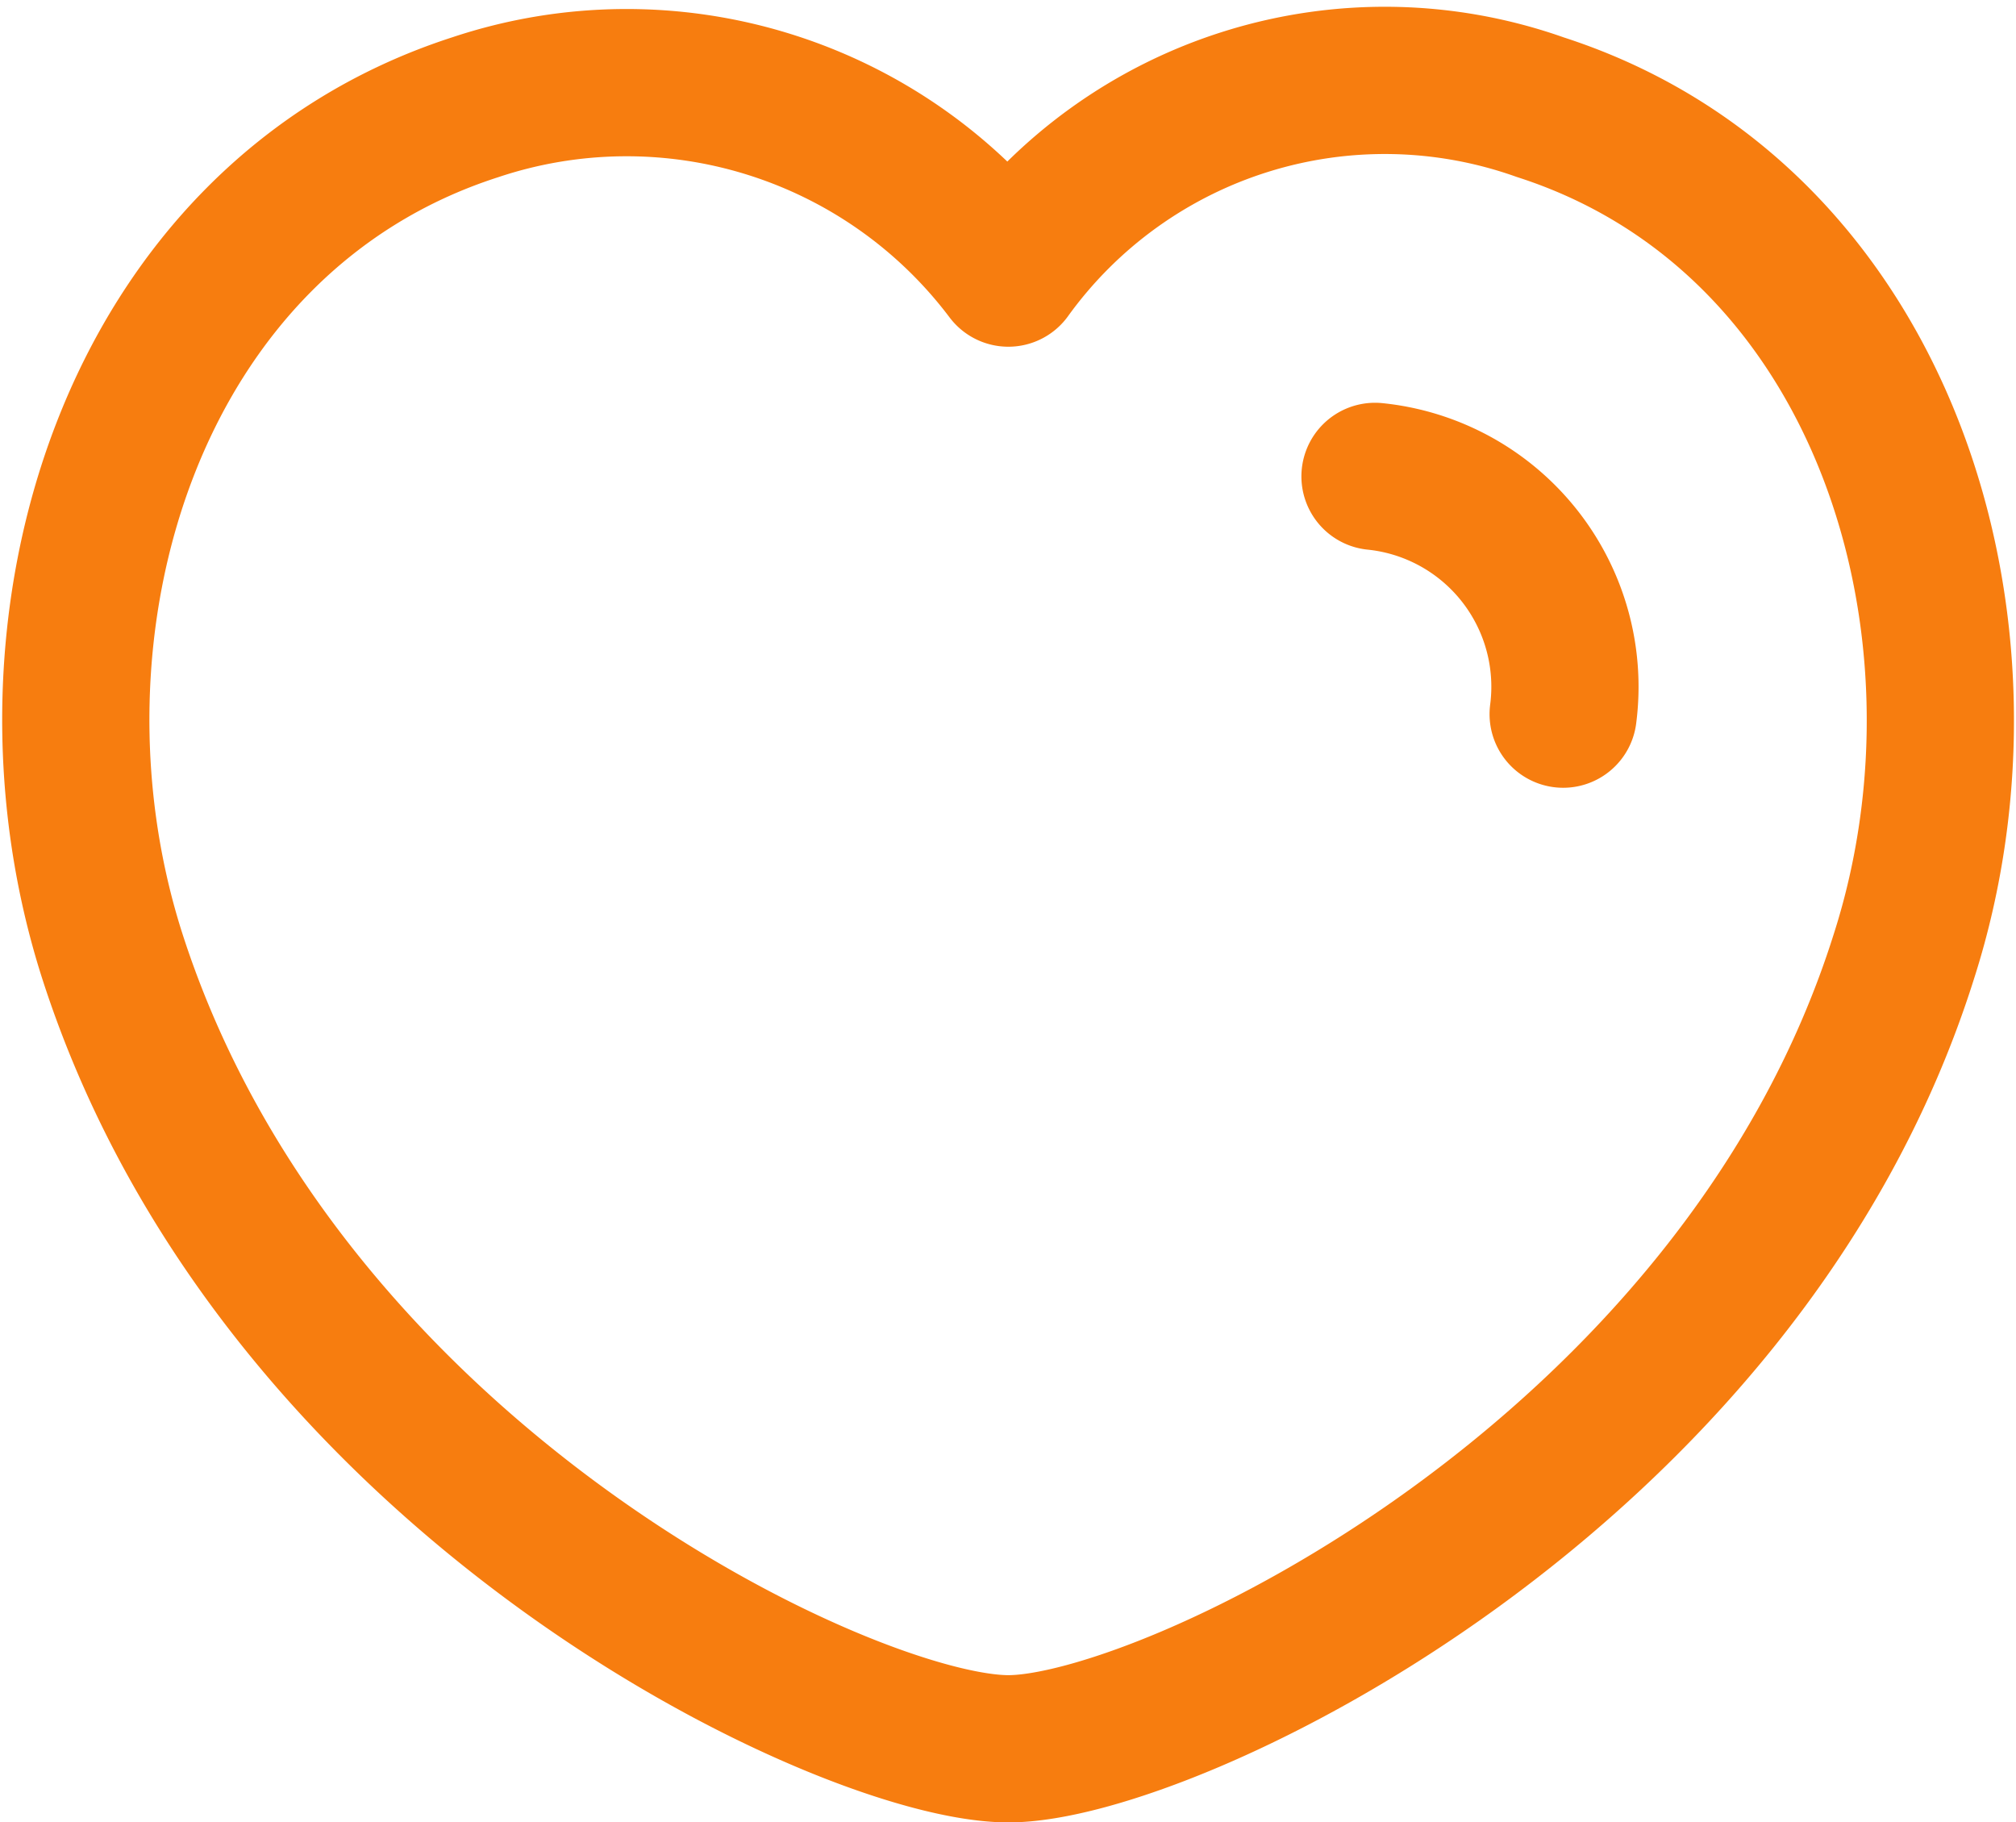 <svg xmlns="http://www.w3.org/2000/svg" width="20.541" height="18.561" viewBox="0 0 20.541 18.561">
  <g id="Group_773" data-name="Group 773" transform="translate(0.772 0.839)">
    <path id="Path_335" data-name="Path 335" d="M1.372,9.9c-1.073-3.35.182-7.515,3.7-8.647a4.869,4.869,0,0,1,5.43,1.69,4.73,4.73,0,0,1,5.42-1.69c3.516,1.132,4.778,5.3,3.706,8.647-1.67,5.31-7.5,8.076-9.126,8.076S3.1,15.268,1.372,9.9Z" transform="translate(-1 -1)" fill="none" stroke="#f77d0f" stroke-linecap="round" stroke-linejoin="round" stroke-width="1.5" fill-rule="evenodd"/>
    <path id="Path_336" data-name="Path 336" d="M14.238,5.014a2.154,2.154,0,0,1,1.917,2.422" transform="translate(-1 -1)" fill="none" stroke="#f77d0f" stroke-linecap="round" stroke-linejoin="round" stroke-width="1.5"/>
  </g>
</svg>
